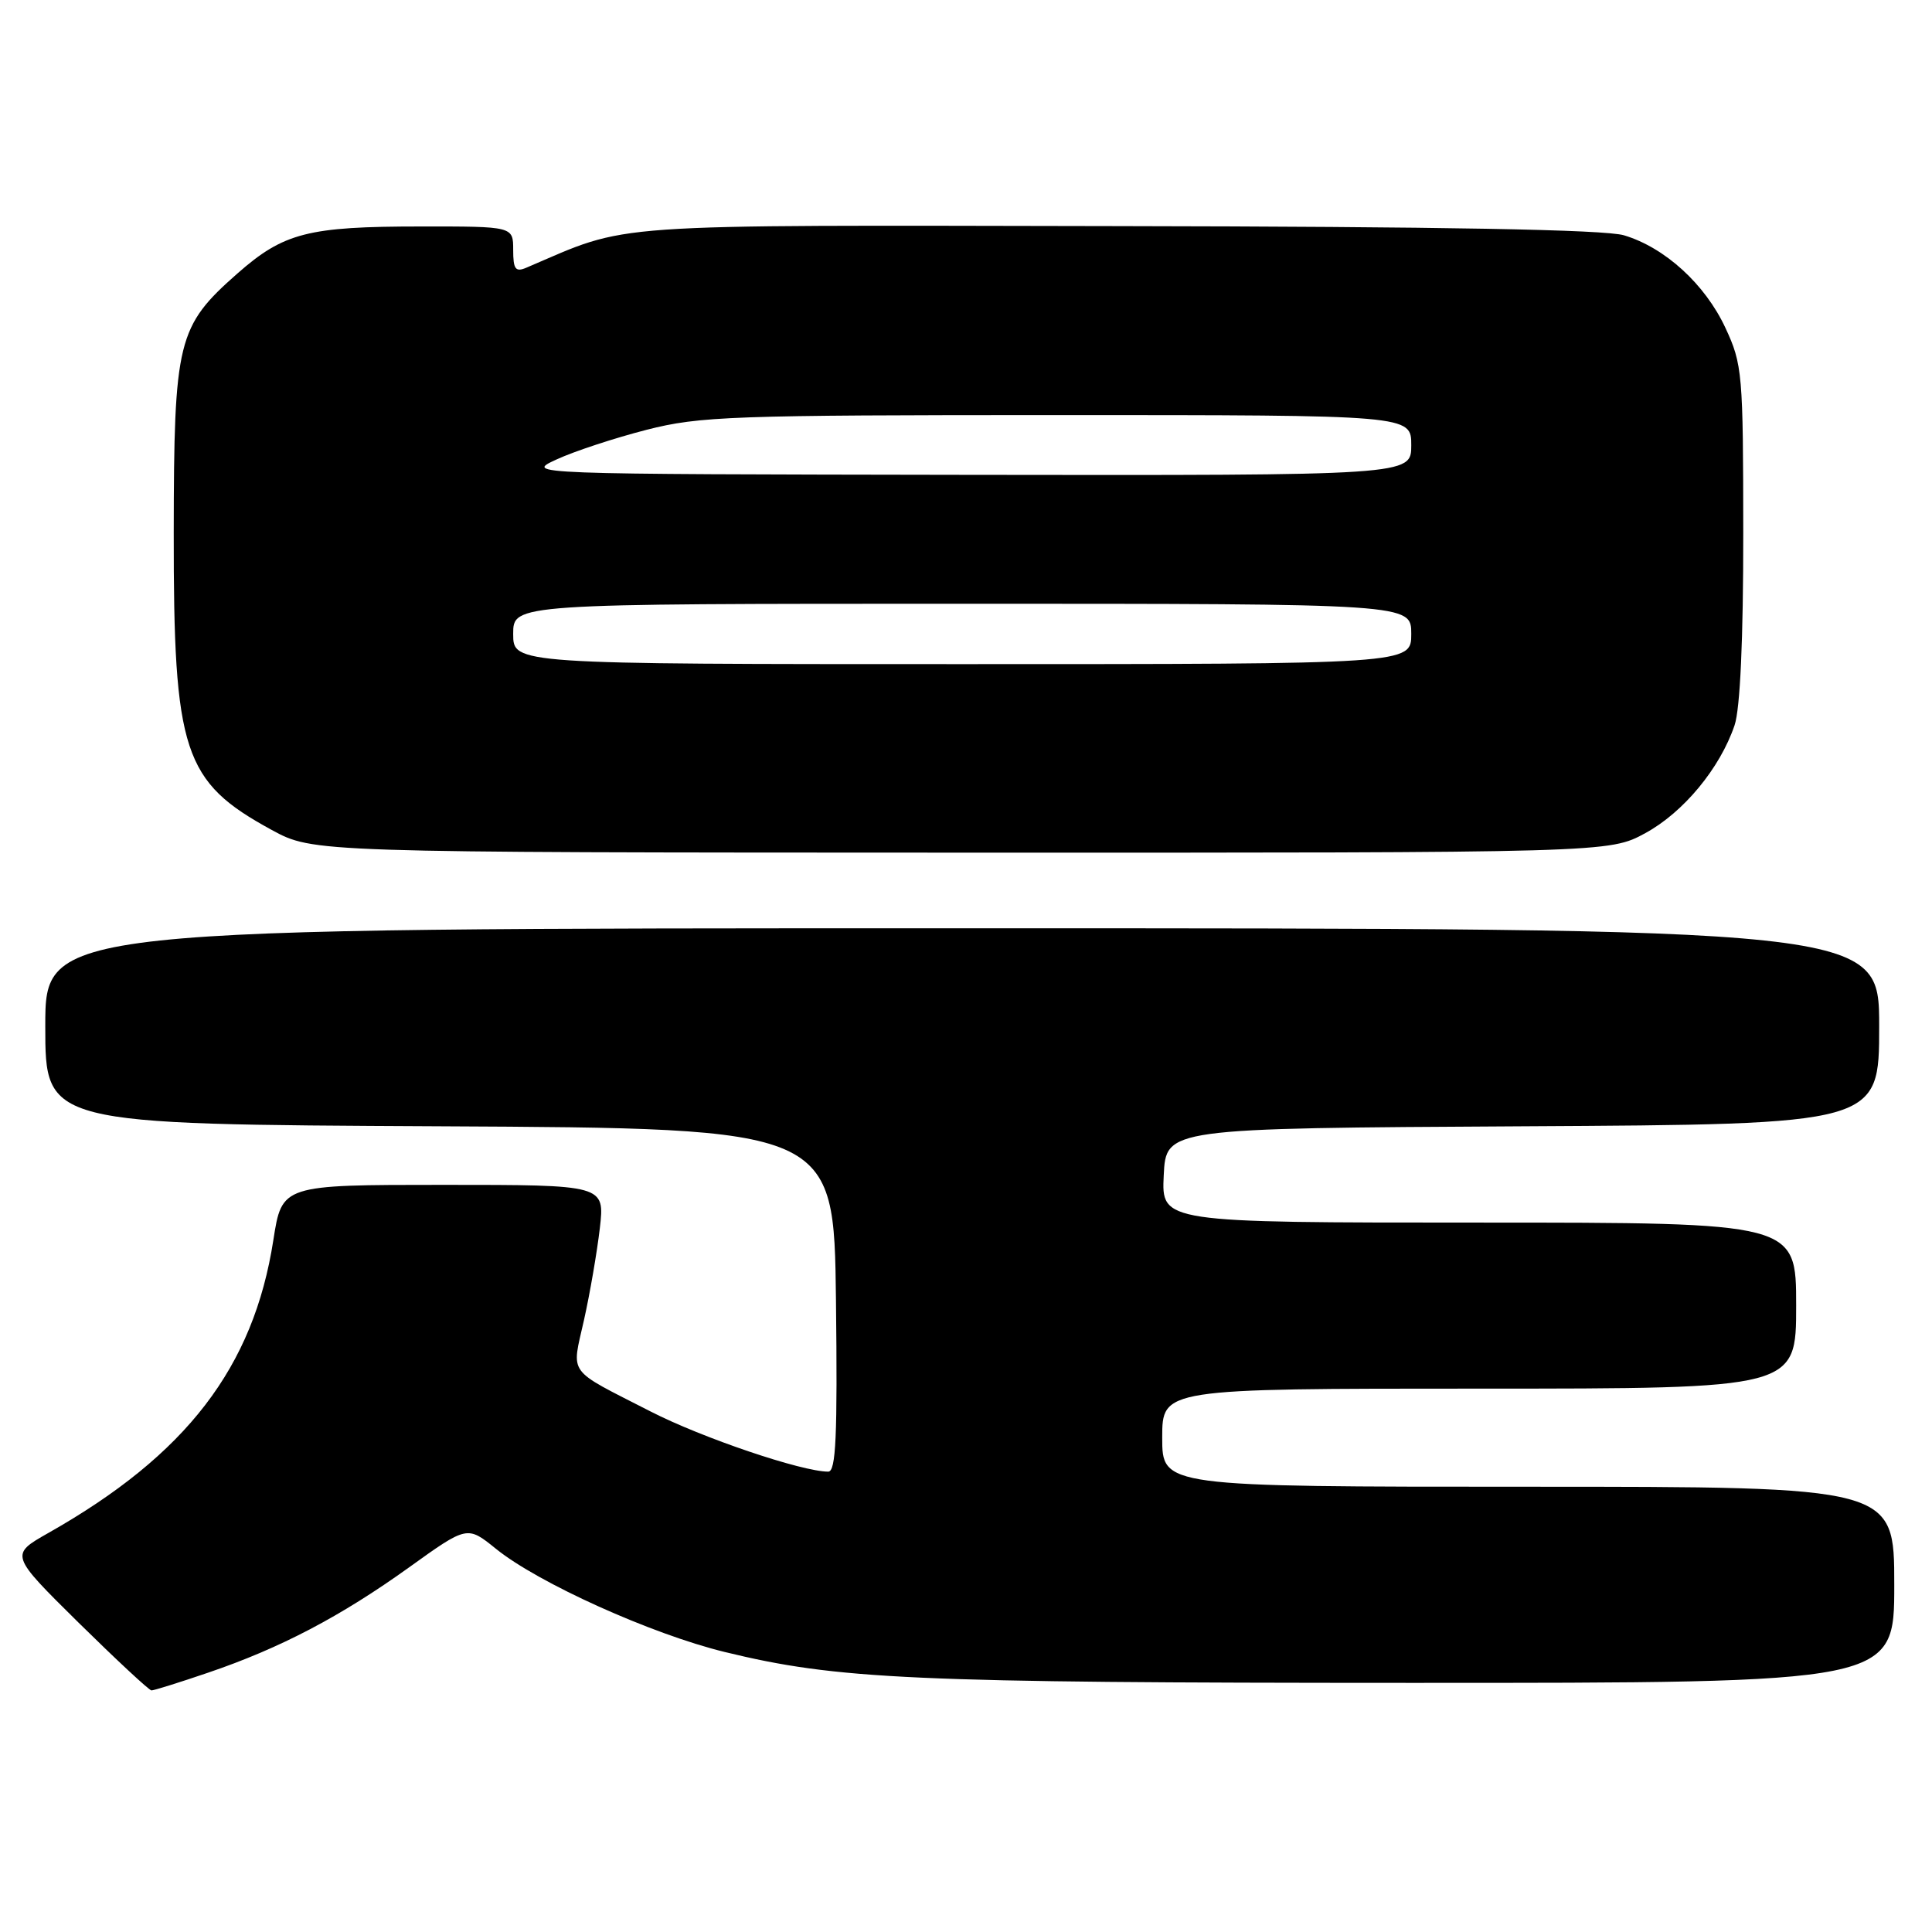 <?xml version="1.0" encoding="UTF-8" standalone="no"?>
<!DOCTYPE svg PUBLIC "-//W3C//DTD SVG 1.1//EN" "http://www.w3.org/Graphics/SVG/1.1/DTD/svg11.dtd" >
<svg xmlns="http://www.w3.org/2000/svg" xmlns:xlink="http://www.w3.org/1999/xlink" version="1.1" viewBox="0 0 256 256">
 <g >
 <path fill="currentColor"
d=" M 27.57 221.64 C 37.14 218.39 45.14 214.19 54.21 207.68 C 61.91 202.15 61.91 202.15 65.71 205.22 C 71.32 209.76 86.32 216.52 96.00 218.89 C 110.98 222.54 120.71 222.98 186.75 222.99 C 251.00 223.00 251.00 223.00 251.00 210.00 C 251.00 197.00 251.00 197.00 202.50 197.00 C 154.00 197.00 154.00 197.00 154.00 190.50 C 154.00 184.00 154.00 184.00 196.00 184.00 C 238.00 184.00 238.00 184.00 238.00 173.00 C 238.00 162.00 238.00 162.00 195.95 162.00 C 153.90 162.00 153.90 162.00 154.20 155.75 C 154.50 149.50 154.50 149.50 201.75 149.24 C 249.00 148.98 249.00 148.98 249.00 135.99 C 249.00 123.00 249.00 123.00 127.50 123.00 C 6.00 123.00 6.00 123.00 6.00 135.99 C 6.00 148.98 6.00 148.98 58.25 149.24 C 110.50 149.50 110.50 149.50 110.77 172.25 C 110.98 190.29 110.77 195.00 109.75 195.00 C 106.25 195.00 93.01 190.52 86.19 187.02 C 74.98 181.28 75.73 182.32 77.38 174.92 C 78.17 171.39 79.11 165.91 79.48 162.75 C 80.14 157.00 80.14 157.00 58.75 157.00 C 37.36 157.00 37.36 157.00 36.22 164.32 C 33.60 181.19 24.70 192.78 6.40 203.13 C 1.31 206.02 1.31 206.02 10.40 215.00 C 15.41 219.93 19.76 223.98 20.07 223.99 C 20.39 223.99 23.77 222.94 27.57 221.64 Z  M 218.02 110.39 C 223.07 107.64 227.91 101.80 229.84 96.10 C 230.58 93.93 231.00 84.72 230.99 70.60 C 230.98 49.48 230.88 48.27 228.62 43.43 C 225.93 37.66 220.61 32.80 215.19 31.18 C 212.68 30.42 191.20 30.03 148.00 29.96 C 78.90 29.84 83.73 29.50 69.75 35.47 C 68.30 36.09 68.00 35.68 68.00 33.11 C 68.00 30.00 68.00 30.00 55.75 30.01 C 40.82 30.01 37.60 30.84 31.48 36.22 C 23.50 43.25 23.05 45.07 23.02 70.57 C 22.99 99.69 24.28 103.58 36.00 109.97 C 41.50 112.96 41.50 112.96 127.36 112.98 C 213.23 113.00 213.23 113.00 218.02 110.39 Z  M 68.00 84.00 C 68.00 80.00 68.00 80.00 127.50 80.00 C 187.00 80.00 187.00 80.00 187.00 84.00 C 187.00 88.00 187.00 88.00 127.50 88.00 C 68.00 88.00 68.00 88.00 68.00 84.00 Z  M 73.77 60.87 C 76.11 59.79 81.47 58.03 85.68 56.95 C 92.73 55.15 96.95 55.00 140.16 55.00 C 187.00 55.00 187.00 55.00 187.00 59.00 C 187.00 63.00 187.00 63.00 128.25 62.92 C 69.50 62.83 69.50 62.83 73.77 60.87 Z "/>
</g>
</svg>